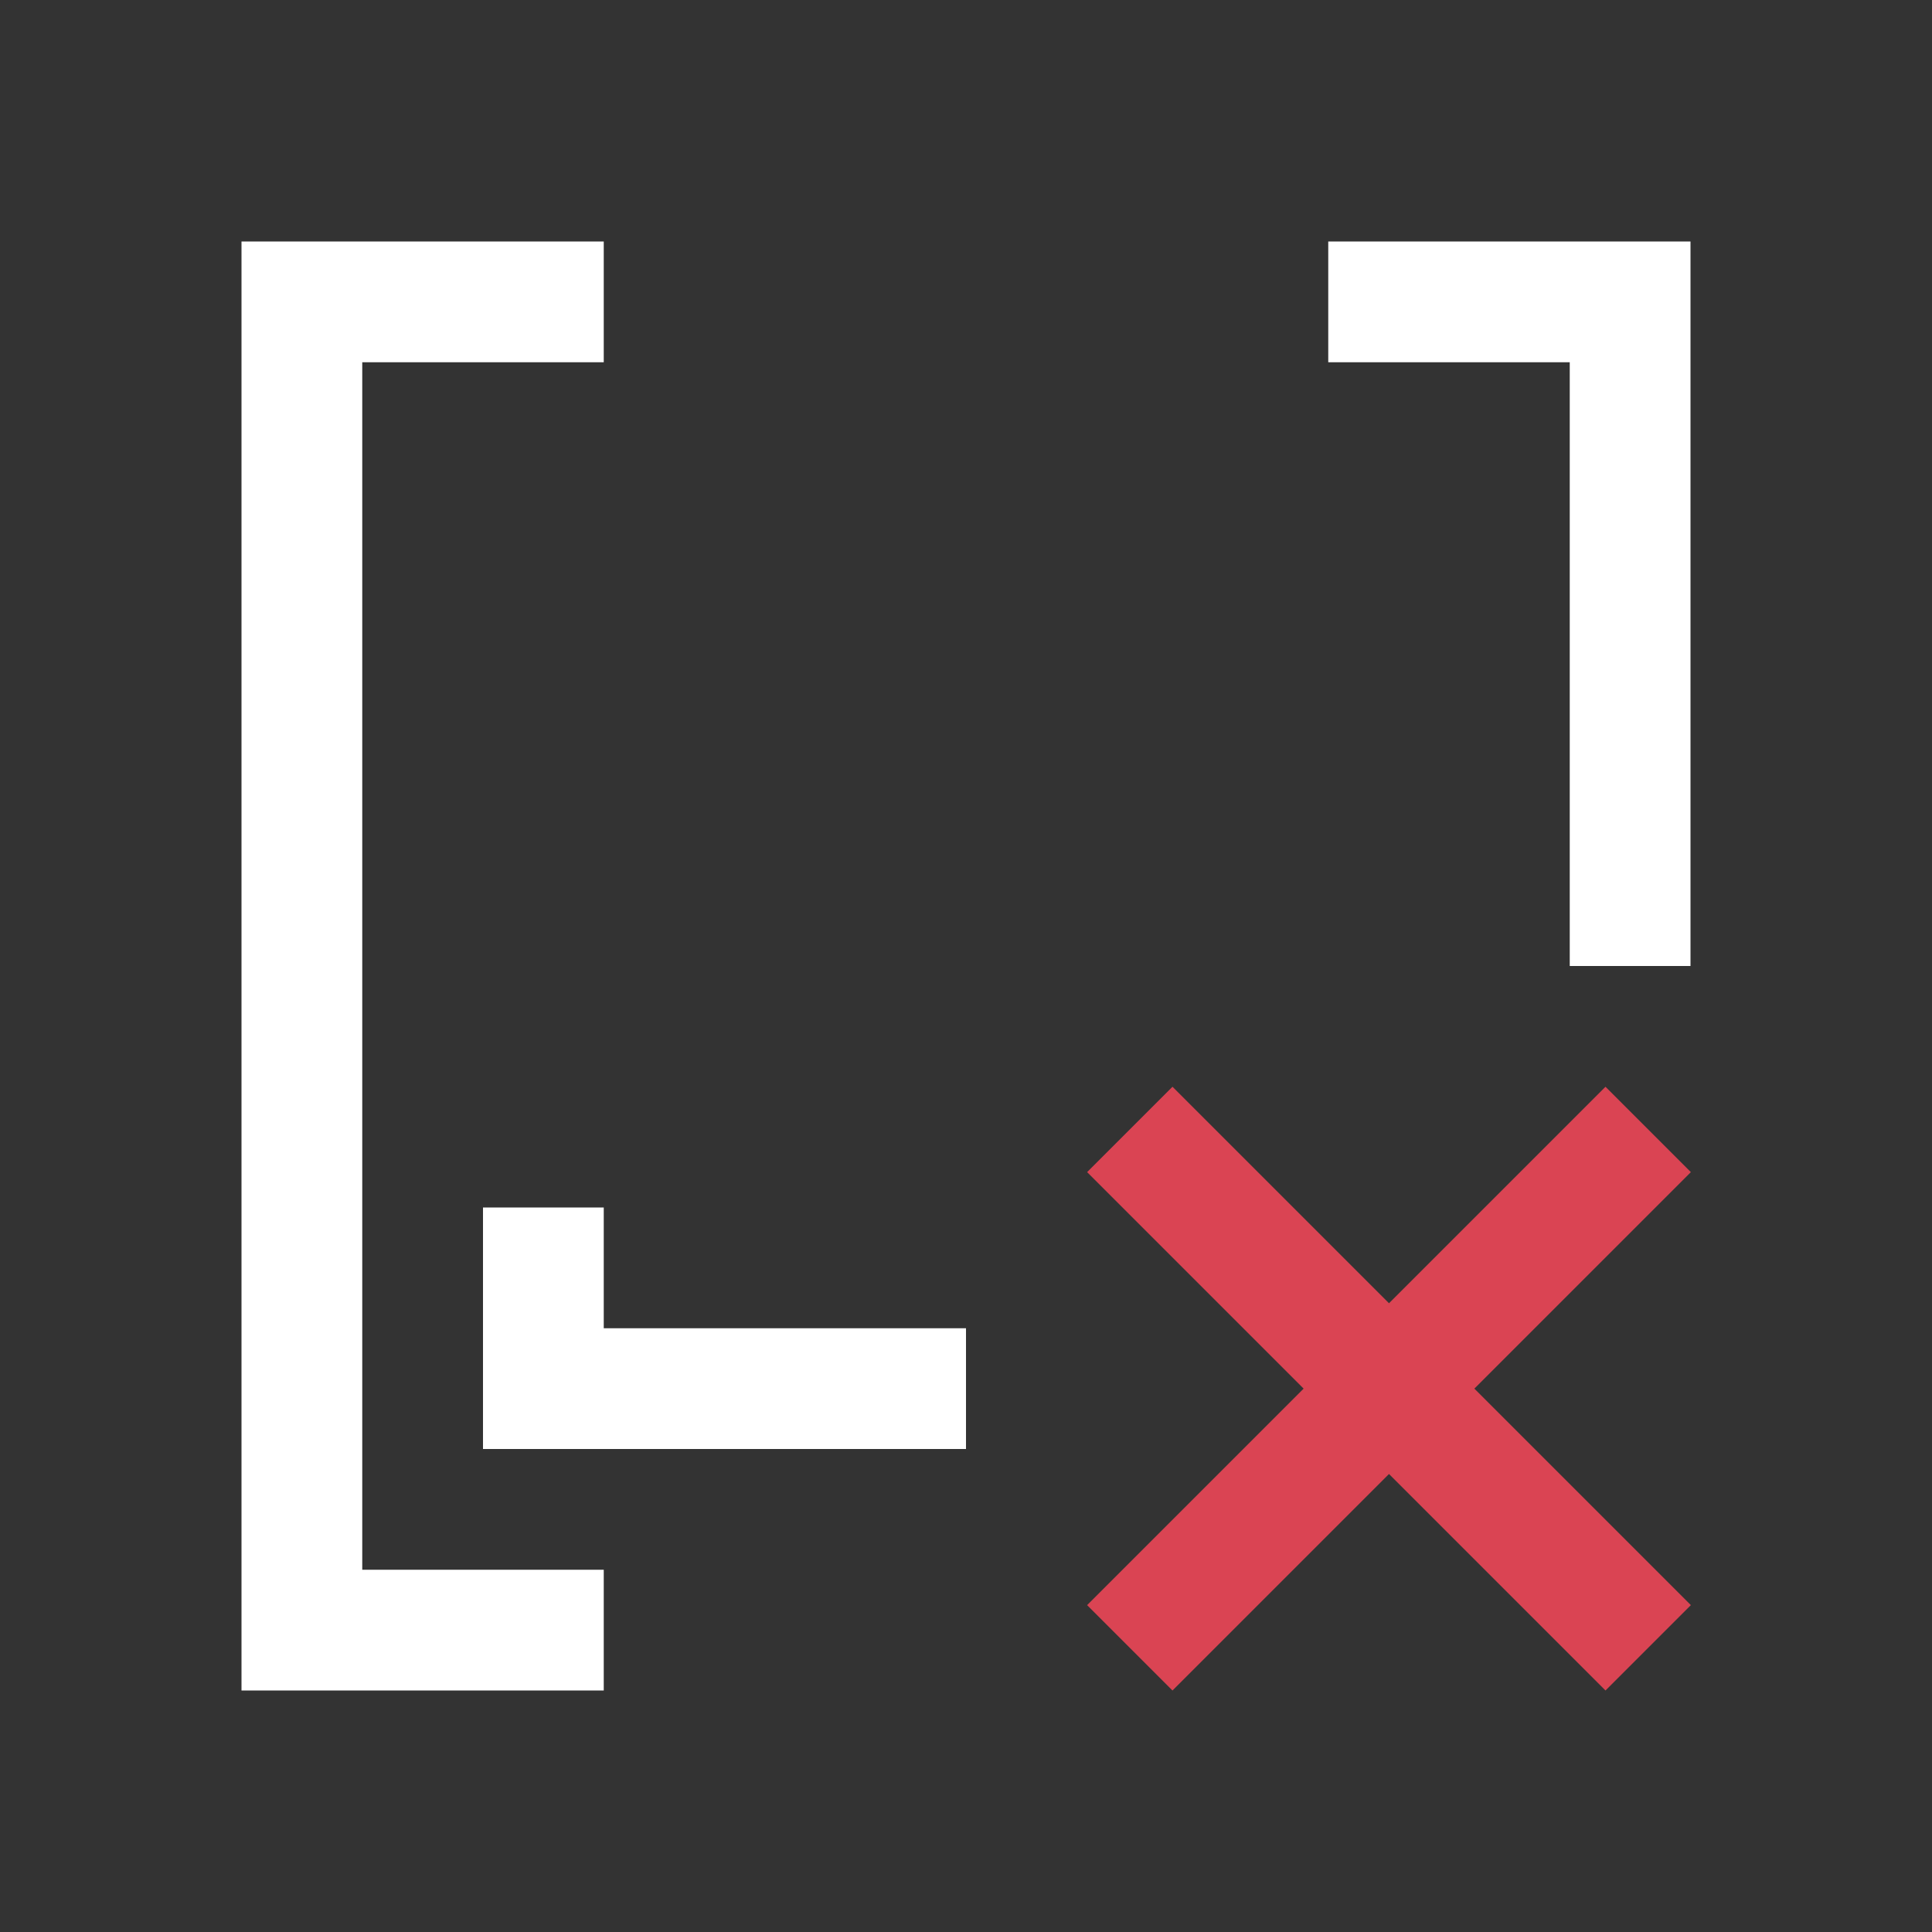 <svg xmlns="http://www.w3.org/2000/svg" viewBox="0 0 16 16">
  <rect x="0" y="0" width="16" height="16" fill="#333333" stroke="none"/>
  <defs id="defs3051">
    <style type="text/css" id="current-color-scheme">
      .ColorScheme-Text {
        color:#ffffff;
      }
      .ColorScheme-NegativeText {
        color:#da4453;
      }
      </style>
  </defs>
 <path 
     style="fill:currentColor;fill-opacity:1;stroke:none" 
     d="M 2 2 L 2 14 L 5 14 L 5 13 L 3 13 L 3 3 L 5 3 L 5 2 L 2 2 z M 11 2 L 11 3 L 13 3 L 13 8 L 14 8 L 14 2 L 13 2 L 11 2 z M 4 10 L 4 12 L 8 12 L 8 11 L 5 11 L 5 10 L 4 10 z "
     class="ColorScheme-Text"/>
  <path
      style="fill:currentColor;fill-opacity:1;stroke:none" 
     class="ColorScheme-NegativeText"
     d="M 9.71,9 9.003,9.707 10.796,11.5 9.003,13.293 9.71,14 11.503,12.207 13.296,14 14.003,13.293 12.21,11.5 14.003,9.707 13.296,9 11.503,10.793 Z"
      />
</svg>
